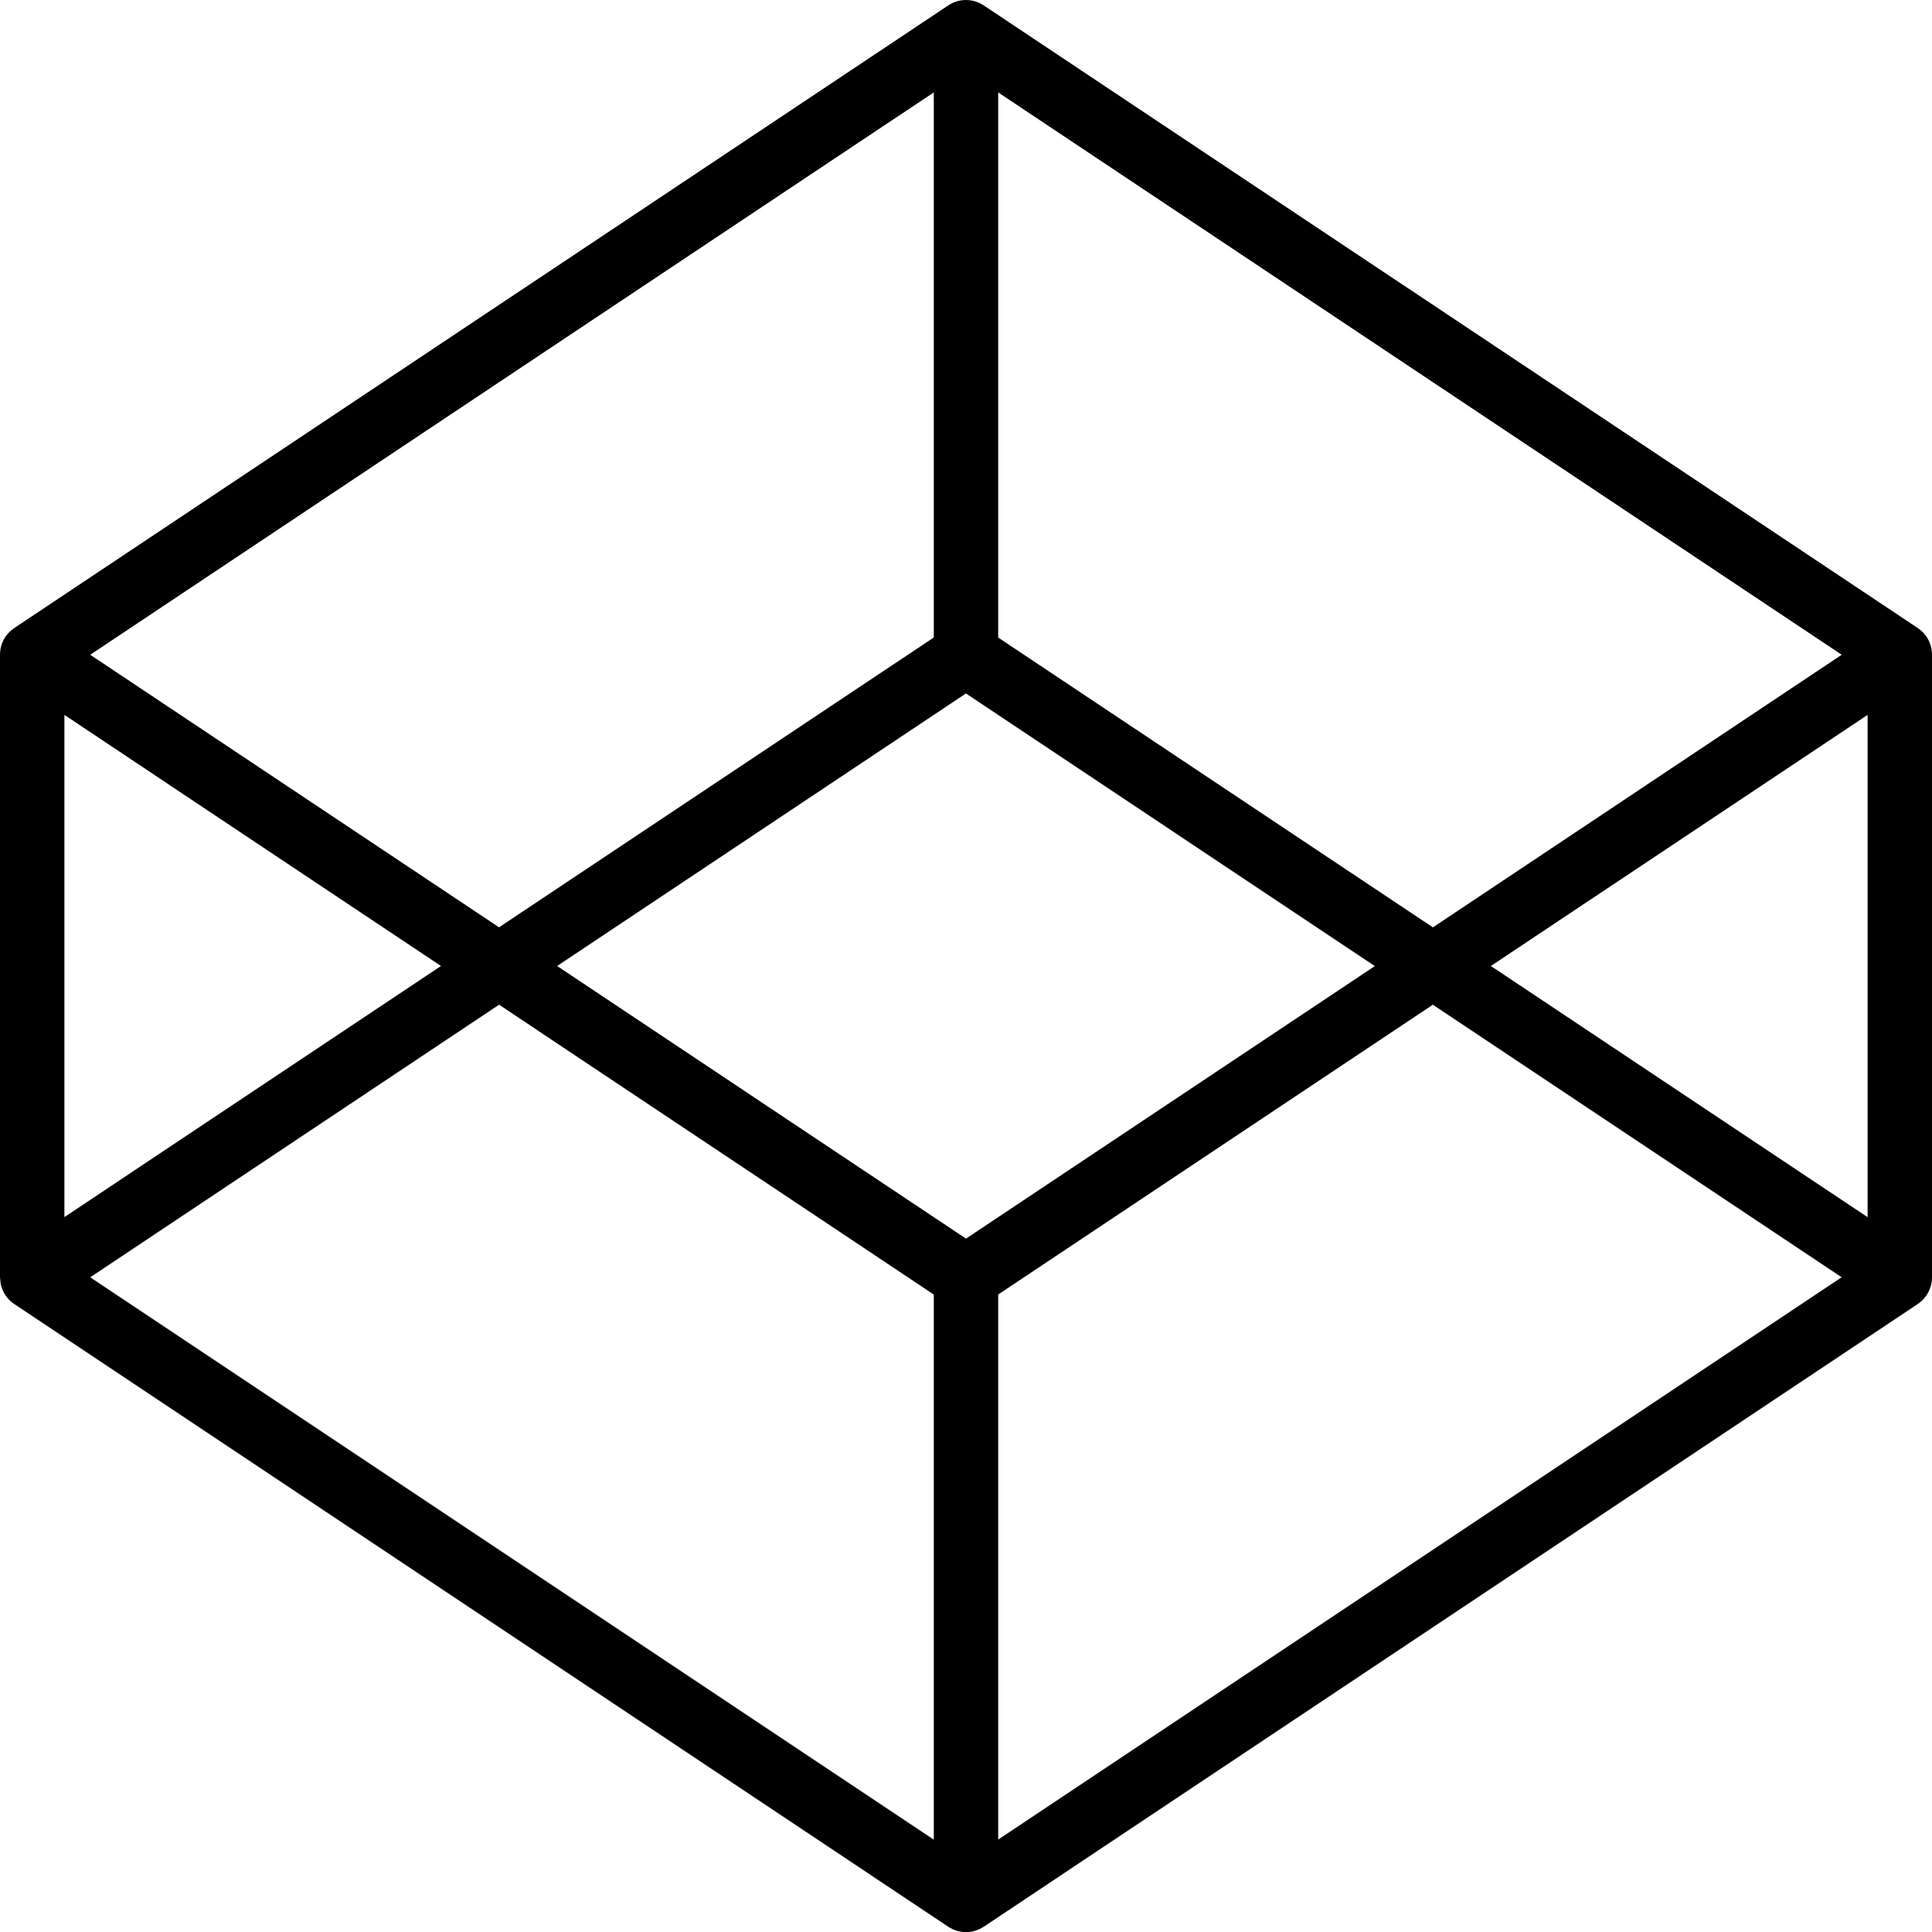 <?xml version="1.0" encoding="UTF-8"?>
<svg width="30px" height="30px" viewBox="0 0 30 30" version="1.1" xmlns="http://www.w3.org/2000/svg" xmlns:xlink="http://www.w3.org/1999/xlink">
    <title>icon-add-nfts</title>
    <g id="icon-add-nfts" stroke="none" stroke-width="1" fill="none" fill-rule="evenodd">
        <path d="M15.277,0.085 L15.277,0.085 L29.777,9.751 C29.908,9.838 30,9.986 30,10.168 L30,10.168 L30,19.834 C30,20.001 29.916,20.157 29.777,20.25 L29.777,20.25 L15.277,29.917 C15.096,30.038 14.88,30.022 14.723,29.917 L14.723,29.917 L0.223,20.25 C0.111,20.176 0.036,20.061 0.01,19.933 L0,19.834 L0,10.168 C0,9.986 0.092,9.838 0.223,9.751 L0.223,9.751 L14.723,0.085 C14.904,-0.036 15.12,-0.02 15.277,0.085 Z M7.75,15.601 L1.401,19.834 L14.5,28.566 L14.5,20.102 L7.75,15.601 Z M22.249,15.601 L15.5,20.101 L15.5,28.565 L28.597,19.833 L22.249,15.601 Z M14.999,10.768 L8.651,15 L15,19.233 L21.348,15.001 L14.999,10.768 Z M29,11.101 L23.15,15 L29,18.9 L29,11.101 Z M1,11.101 L1,18.899 L6.848,15 L1,11.101 Z M15.5,1.435 L15.5,9.9 L22.25,14.4 L28.598,10.167 L15.5,1.435 Z M14.5,1.435 L1.401,10.167 L7.749,14.399 L14.5,9.899 L14.5,1.435 Z" id="Combined-Shape" fill="#000000" fill-rule="nonzero"></path>
    </g>
</svg>